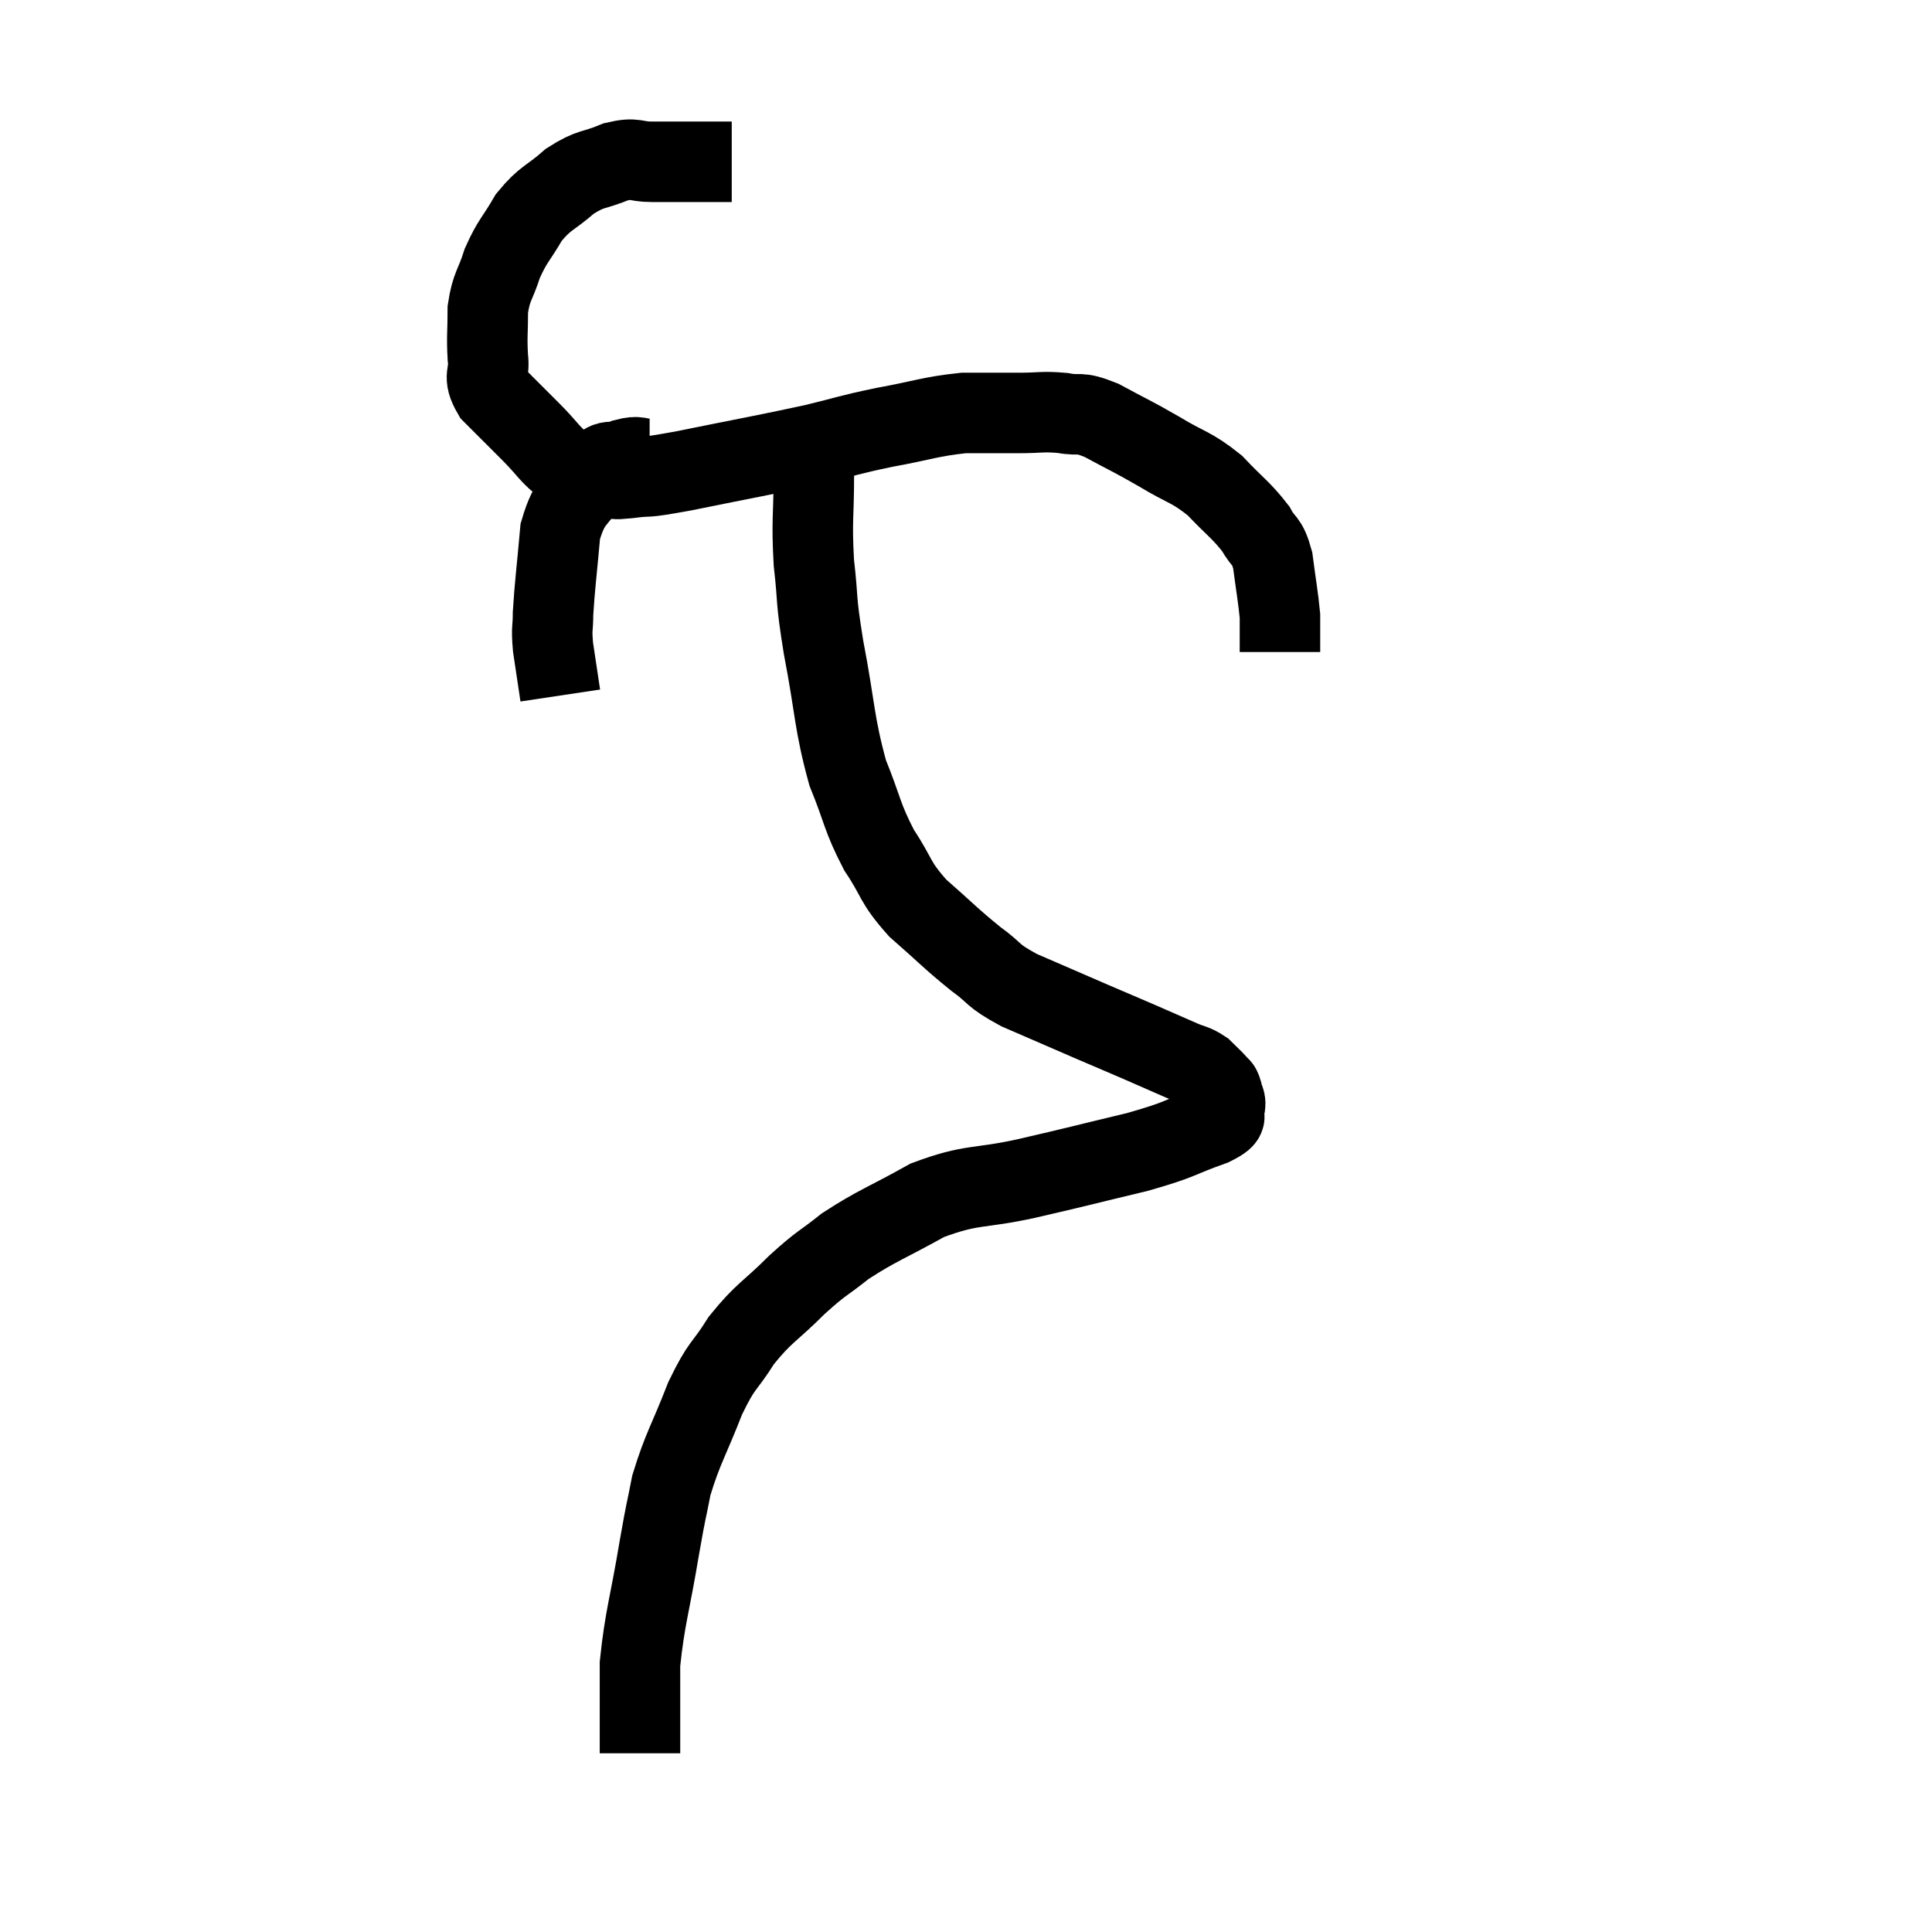 <svg width="48" height="48" viewBox="0 0 48 48" xmlns="http://www.w3.org/2000/svg"><path d="M 18.18 4.02 C 17.73 4.02, 17.775 4.02, 17.28 4.02 C 16.74 4.02, 16.695 4.02, 16.2 4.02 C 15.75 4.02, 15.81 3.9, 15.3 4.02 C 14.73 4.26, 14.7 4.155, 14.16 4.5 C 13.65 4.95, 13.56 4.89, 13.14 5.4 C 12.81 5.97, 12.735 5.97, 12.48 6.54 C 12.3 7.11, 12.21 7.095, 12.12 7.68 C 12.12 8.28, 12.09 8.355, 12.12 8.88 C 12.18 9.33, 11.97 9.315, 12.24 9.78 C 12.72 10.26, 12.75 10.29, 13.2 10.74 C 13.62 11.16, 13.665 11.31, 14.04 11.58 C 14.37 11.7, 14.415 11.745, 14.7 11.82 C 14.94 11.85, 14.955 11.865, 15.18 11.88 C 15.39 11.88, 15.15 11.925, 15.6 11.88 C 16.29 11.79, 15.825 11.91, 16.98 11.7 C 18.6 11.37, 18.975 11.31, 20.22 11.04 C 21.09 10.83, 21.03 10.815, 21.96 10.62 C 22.95 10.44, 23.1 10.35, 23.94 10.26 C 24.63 10.26, 24.705 10.26, 25.32 10.26 C 25.86 10.26, 25.89 10.215, 26.4 10.26 C 26.88 10.35, 26.76 10.2, 27.36 10.44 C 28.08 10.83, 28.095 10.815, 28.8 11.22 C 29.49 11.64, 29.58 11.58, 30.18 12.06 C 30.69 12.6, 30.84 12.675, 31.2 13.14 C 31.41 13.53, 31.47 13.38, 31.62 13.92 C 31.71 14.61, 31.755 14.835, 31.8 15.3 C 31.8 15.54, 31.8 15.63, 31.8 15.78 C 31.8 15.84, 31.8 15.795, 31.8 15.9 C 31.8 16.05, 31.8 16.125, 31.8 16.2 L 31.8 16.2" fill="none" stroke="black" stroke-width="2"></path><path d="M 16.14 11.4 C 15.84 11.4, 15.885 11.31, 15.54 11.4 C 15.15 11.58, 15.165 11.31, 14.76 11.76 C 14.34 12.48, 14.175 12.33, 13.92 13.2 C 13.83 14.22, 13.785 14.52, 13.74 15.24 C 13.74 15.66, 13.695 15.57, 13.74 16.08 C 13.83 16.68, 13.875 16.98, 13.92 17.28 L 13.92 17.28" fill="none" stroke="black" stroke-width="2"></path><path d="M 20.22 11.76 C 20.22 12.87, 20.16 12.9, 20.22 13.98 C 20.34 15.03, 20.25 14.775, 20.46 16.08 C 20.76 17.64, 20.715 17.94, 21.06 19.2 C 21.45 20.16, 21.405 20.28, 21.84 21.12 C 22.32 21.84, 22.2 21.885, 22.8 22.56 C 23.52 23.19, 23.61 23.31, 24.24 23.82 C 24.78 24.21, 24.6 24.21, 25.32 24.6 C 26.22 24.99, 26.355 25.05, 27.12 25.38 C 27.75 25.65, 27.825 25.68, 28.38 25.92 C 28.86 26.13, 28.965 26.175, 29.34 26.34 C 29.61 26.46, 29.655 26.43, 29.88 26.58 C 30.06 26.76, 30.12 26.805, 30.24 26.94 C 30.3 27.03, 30.315 26.97, 30.36 27.12 C 30.39 27.33, 30.48 27.33, 30.42 27.54 C 30.27 27.75, 30.66 27.69, 30.12 27.96 C 29.19 28.29, 29.415 28.29, 28.26 28.62 C 26.88 28.95, 26.805 28.98, 25.5 29.28 C 24.27 29.55, 24.165 29.4, 23.04 29.82 C 22.02 30.39, 21.81 30.435, 21 30.96 C 20.4 31.44, 20.445 31.335, 19.8 31.92 C 19.11 32.61, 18.99 32.595, 18.42 33.3 C 17.97 34.02, 17.955 33.84, 17.52 34.74 C 17.1 35.82, 16.965 35.97, 16.68 36.9 C 16.53 37.68, 16.575 37.35, 16.38 38.46 C 16.14 39.9, 16.02 40.185, 15.9 41.34 C 15.9 42.21, 15.9 42.525, 15.9 43.08 C 15.9 43.32, 15.9 43.44, 15.9 43.56 L 15.9 43.56" fill="none" stroke="black" stroke-width="2"></path></svg>
